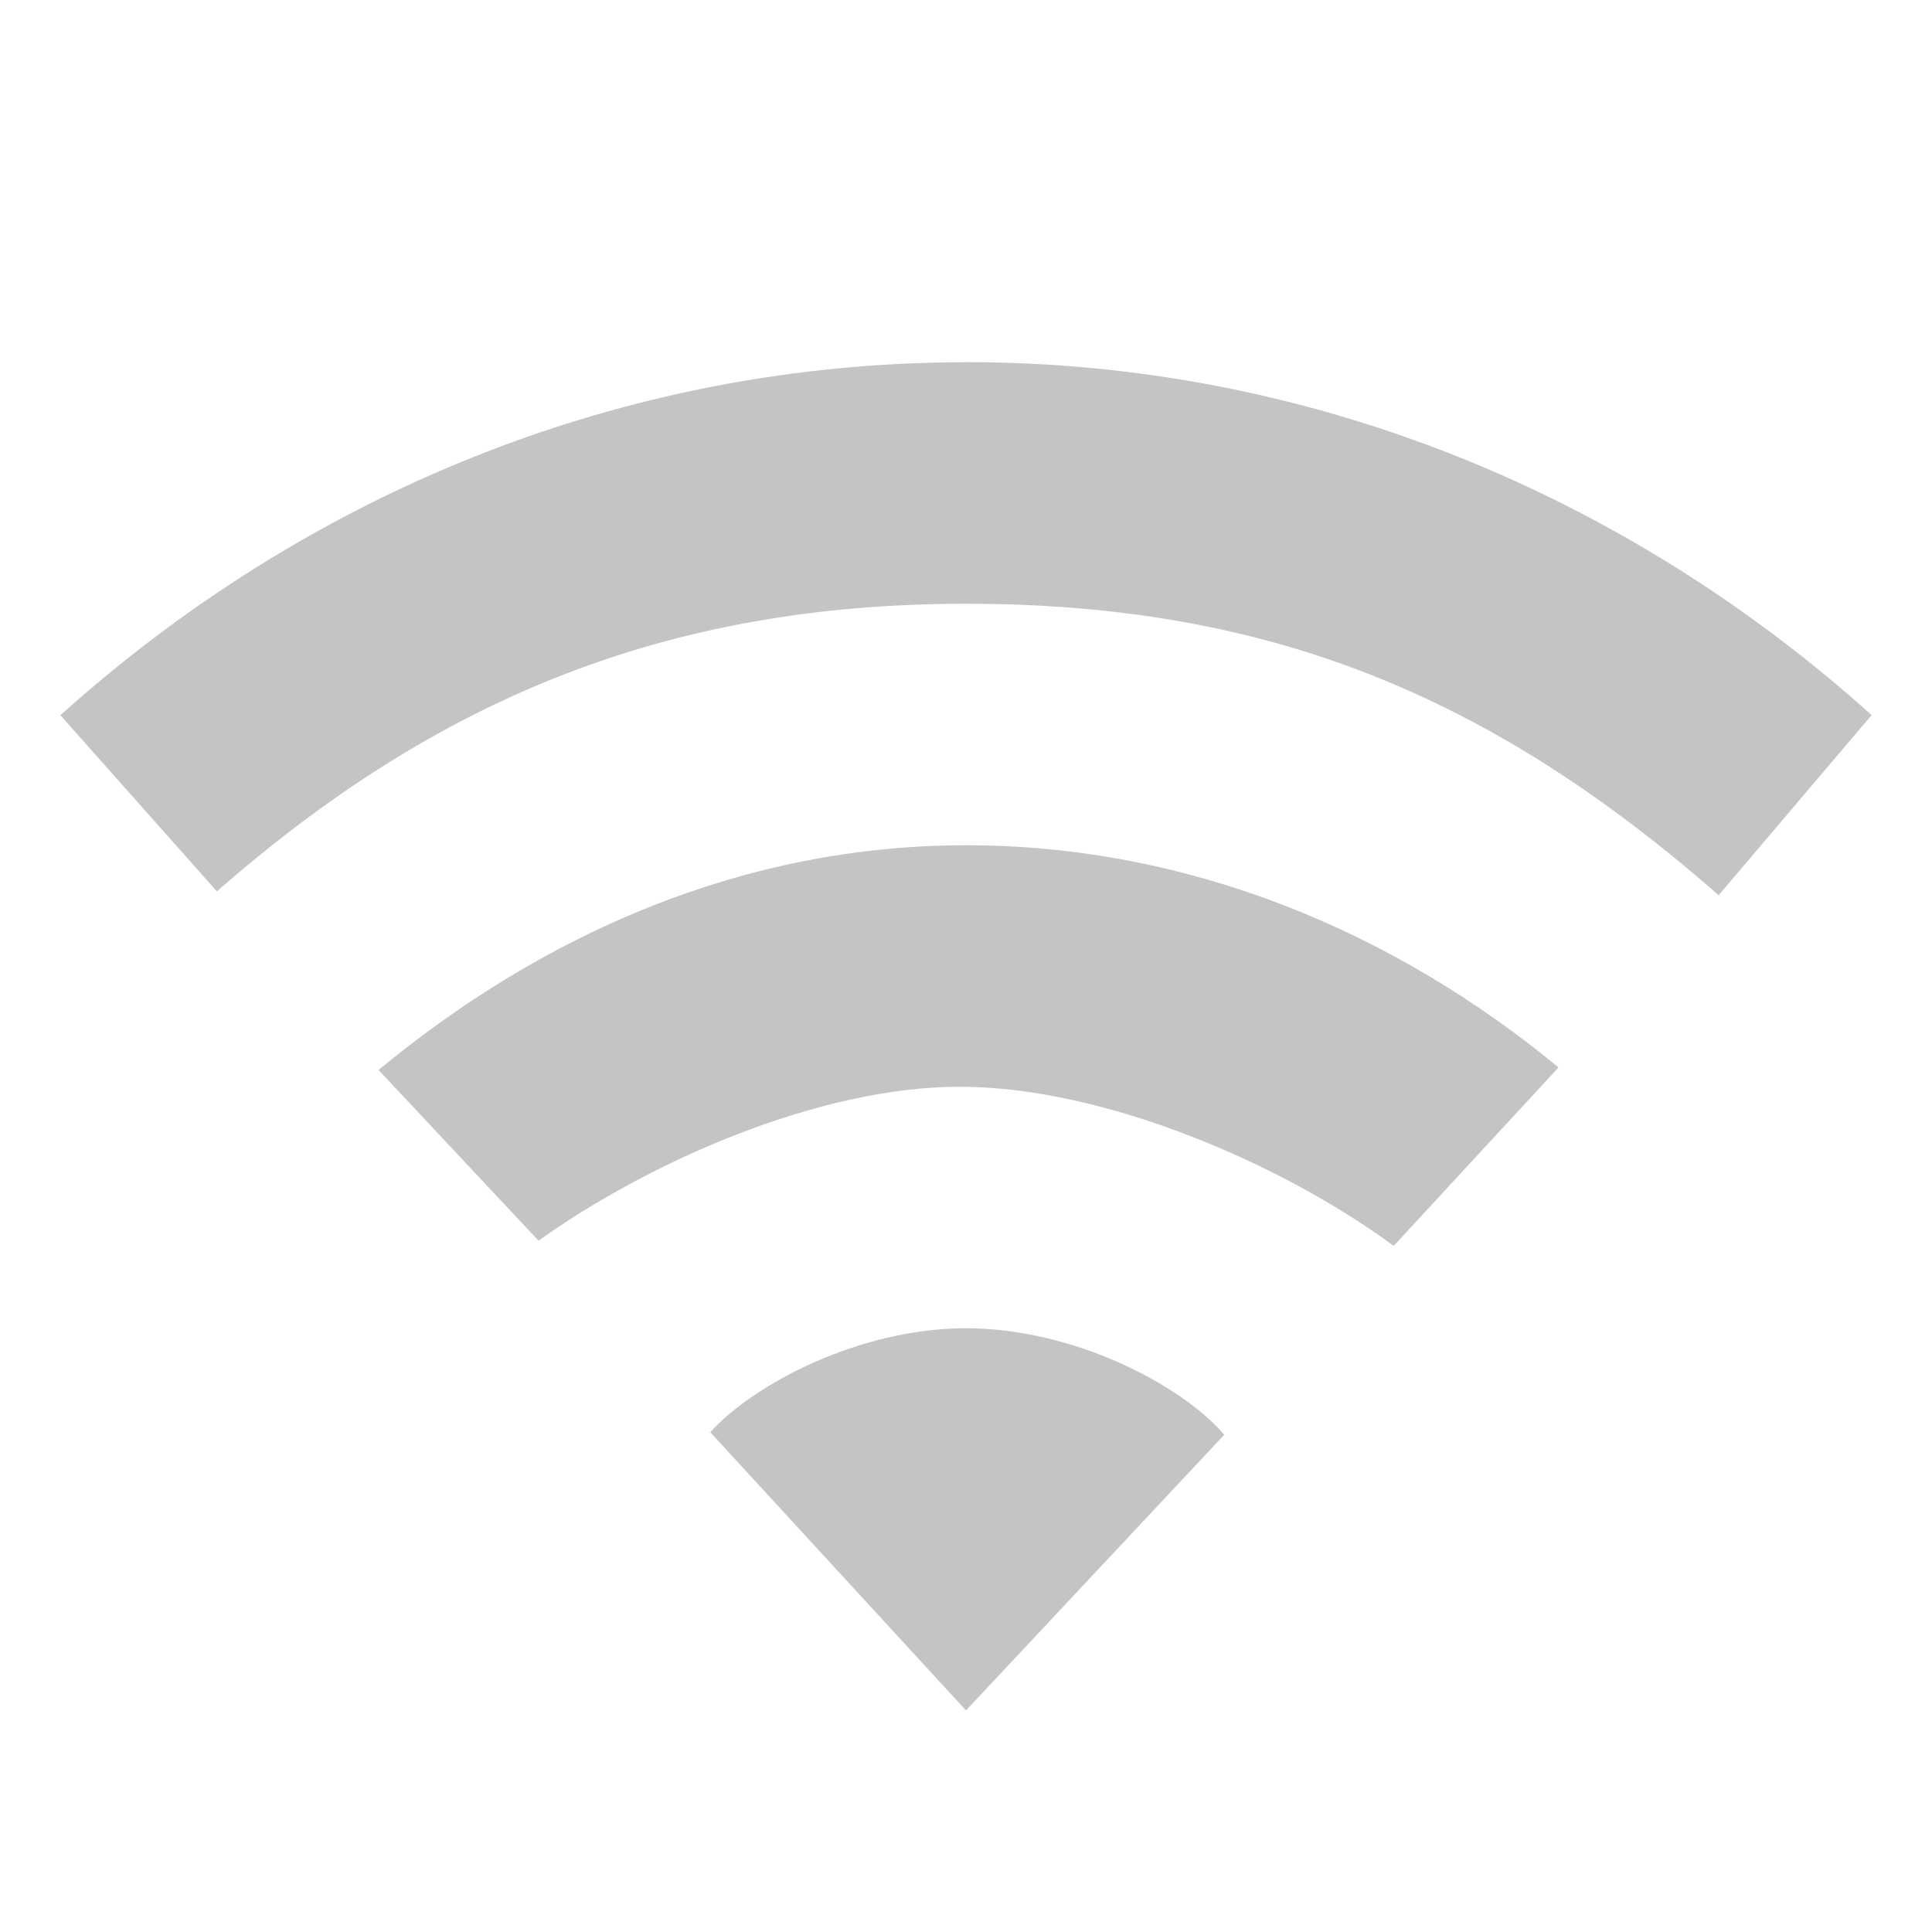 <?xml version="1.0" encoding="UTF-8" standalone="no"?>
<svg
   xmlns:dc="http://purl.org/dc/elements/1.1/"
   xmlns:cc="http://creativecommons.org/ns#"
   xmlns:rdf="http://www.w3.org/1999/02/22-rdf-syntax-ns#"
   xmlns:svg="http://www.w3.org/2000/svg"
   xmlns="http://www.w3.org/2000/svg"
   xmlns:sodipodi="http://sodipodi.sourceforge.net/DTD/sodipodi-0.dtd"
   xmlns:inkscape="http://www.inkscape.org/namespaces/inkscape"
   height="16"
   id="svg7384"
   version="1.1"
   width="16"
   inkscape:version="0.91 r13725"
   sodipodi:docname="folder-remote-symbolic.svg">
  <sodipodi:namedview
     pagecolor="#ffffff"
     bordercolor="#666666"
     borderopacity="1"
     objecttolerance="10"
     gridtolerance="10"
     guidetolerance="10"
     inkscape:pageopacity="0"
     inkscape:pageshadow="2"
     inkscape:window-width="640"
     inkscape:window-height="480"
     id="namedview188774" />
  <title
     id="title9167">elementary Symbolic Icon Theme</title>
  <defs
     id="defs7386" />
  <g
     id="layer9"
     style="display:inline"
     transform="translate(-713,604)" />
  <g
     id="layer10"
     style="display:inline"
     transform="translate(-713,604)" />
  <g
     id="layer11"
     transform="translate(-713,604)" />
  <g
     id="layer13"
     style="display:inline"
     transform="translate(-713,604)">
    <path
       d="m 721,-593 c -0.884,0 -1.758,0.463 -2.118,0.861 l 2.118,2.304 2.139,-2.283 C 722.779,-592.537 721.884,-593 721,-593 z m 0,-4 c -1.848,0 -3.504,0.736 -4.865,1.861 l 1.325,1.414 c 0.906,-0.649 2.317,-1.275 3.487,-1.275 1.198,0 2.676,0.64 3.595,1.318 l 1.365,-1.478 C 724.546,-596.284 722.848,-597 721,-597 z m 0,-4 c -2.853,0 -5.468,1.096 -7.5,2.923 l 1.296,1.459 c 1.812,-1.588 3.718,-2.382 6.204,-2.382 2.486,0 4.334,0.748 6.233,2.414 l 1.267,-1.492 c -2.032,-1.826 -4.647,-2.923 -7.5,-2.923 z"
       id="path4112-19-69-3"
       style="opacity:0.9;color:#bebebe;fill:#bebebe;fill-opacity:1;fill-rule:nonzero;stroke:none;stroke-width:1;marker:none;visibility:visible;display:inline;overflow:visible;enable-background:accumulate" />
  </g>
  <g
     id="layer14"
     transform="translate(-713,604)" />
  <g
     id="layer15"
     style="display:inline"
     transform="translate(-713,604)" />
  <g
     id="g71291"
     style="display:inline"
     transform="translate(-713,604)" />
  <g
     id="g4953"
     style="display:inline"
     transform="translate(-713,604)" />
  <g
     id="layer12"
     style="display:inline"
     transform="translate(-713,604)" />
</svg>
